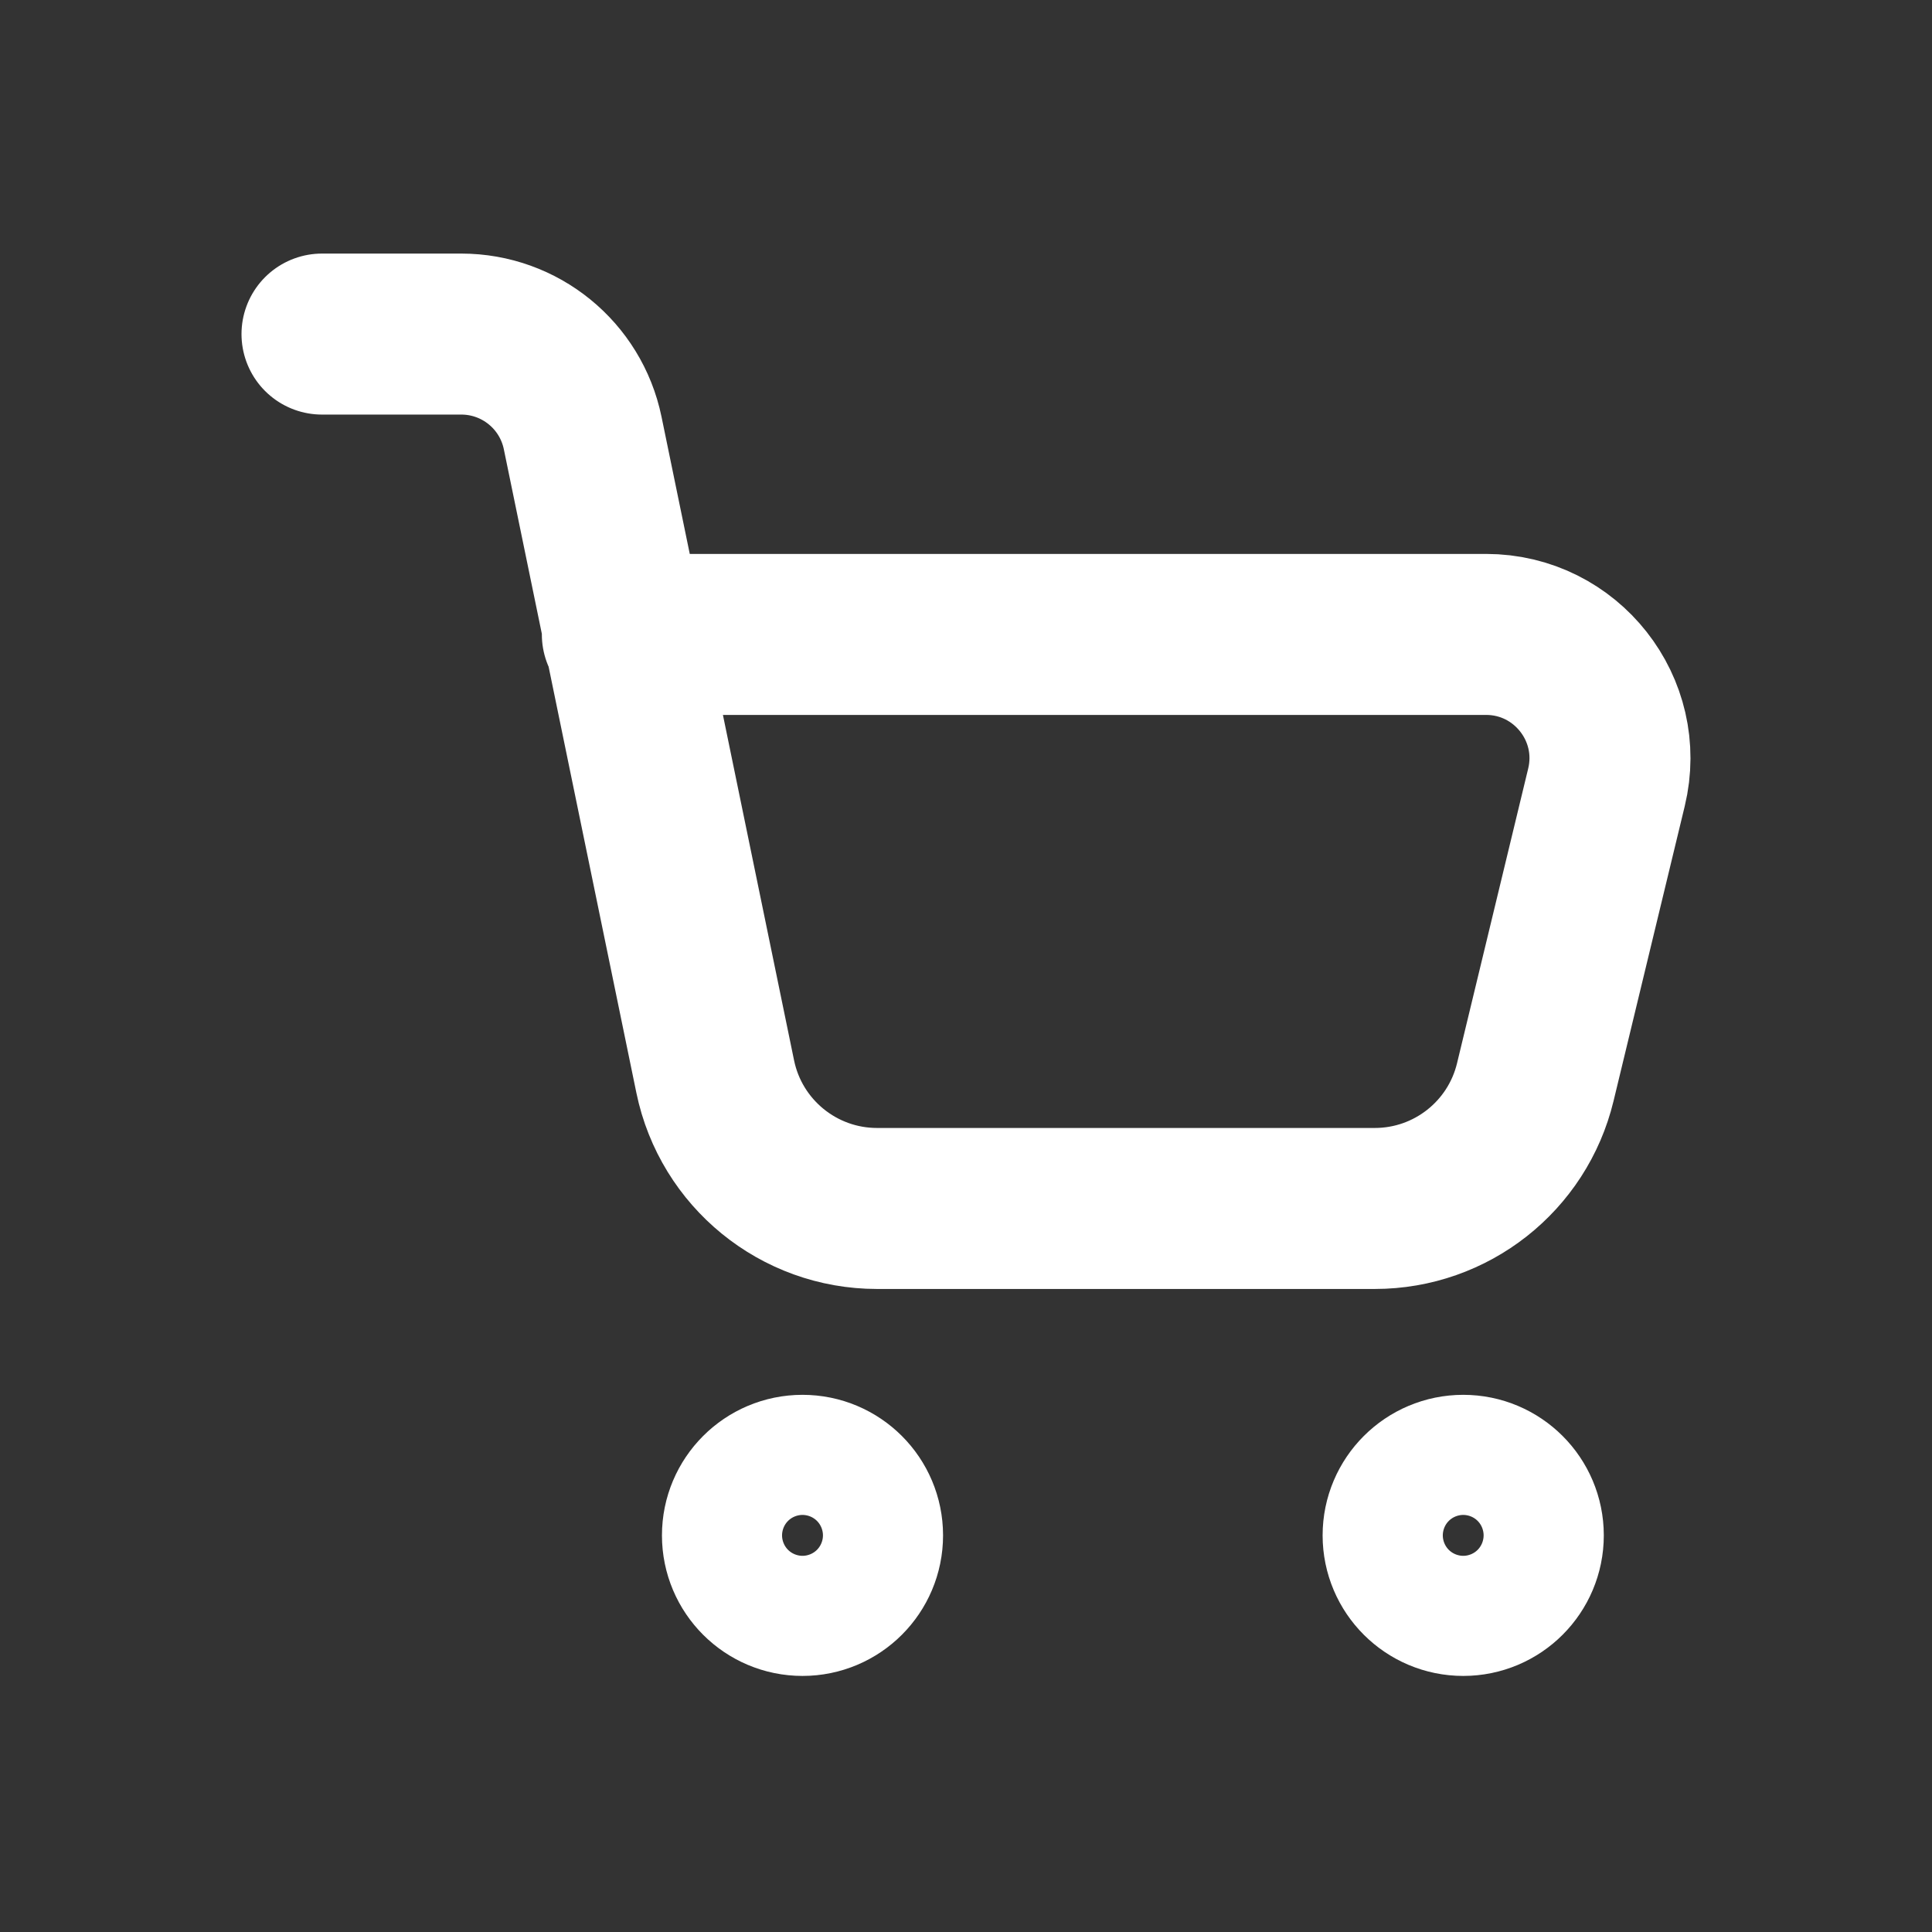 <svg id="shopping-cart" xmlns="http://www.w3.org/2000/svg" viewBox="0 0 24 24" color="#131214" fill="none" style="width: 24px; height: 24px;"><rect x="0" y="0" width="24" height="24" fill="#333333" stroke="none"/><path d="M4 4.15H5.73C6.461 4.15 7.09 4.663 7.238 5.378L8.885 13.375C9.082 14.328 9.922 15.012 10.895 15.012H17.078C18.026 15.012 18.85 14.363 19.072 13.442L19.956 9.781C20.19 8.813 19.456 7.881 18.46 7.881H7.731M10.715 19.073C10.715 19.485 10.381 19.819 9.969 19.819C9.557 19.819 9.223 19.485 9.223 19.073C9.223 18.661 9.557 18.327 9.969 18.327C10.381 18.327 10.715 18.661 10.715 19.073ZM18.923 19.073C18.923 19.485 18.589 19.819 18.177 19.819C17.765 19.819 17.43 19.485 17.43 19.073C17.43 18.661 17.765 18.327 18.177 18.327C18.589 18.327 18.923 18.661 18.923 19.073Z" stroke-linecap="round" stroke-linejoin="round" stroke-width="2px" stroke="white" fill="none"></path>     </svg>
